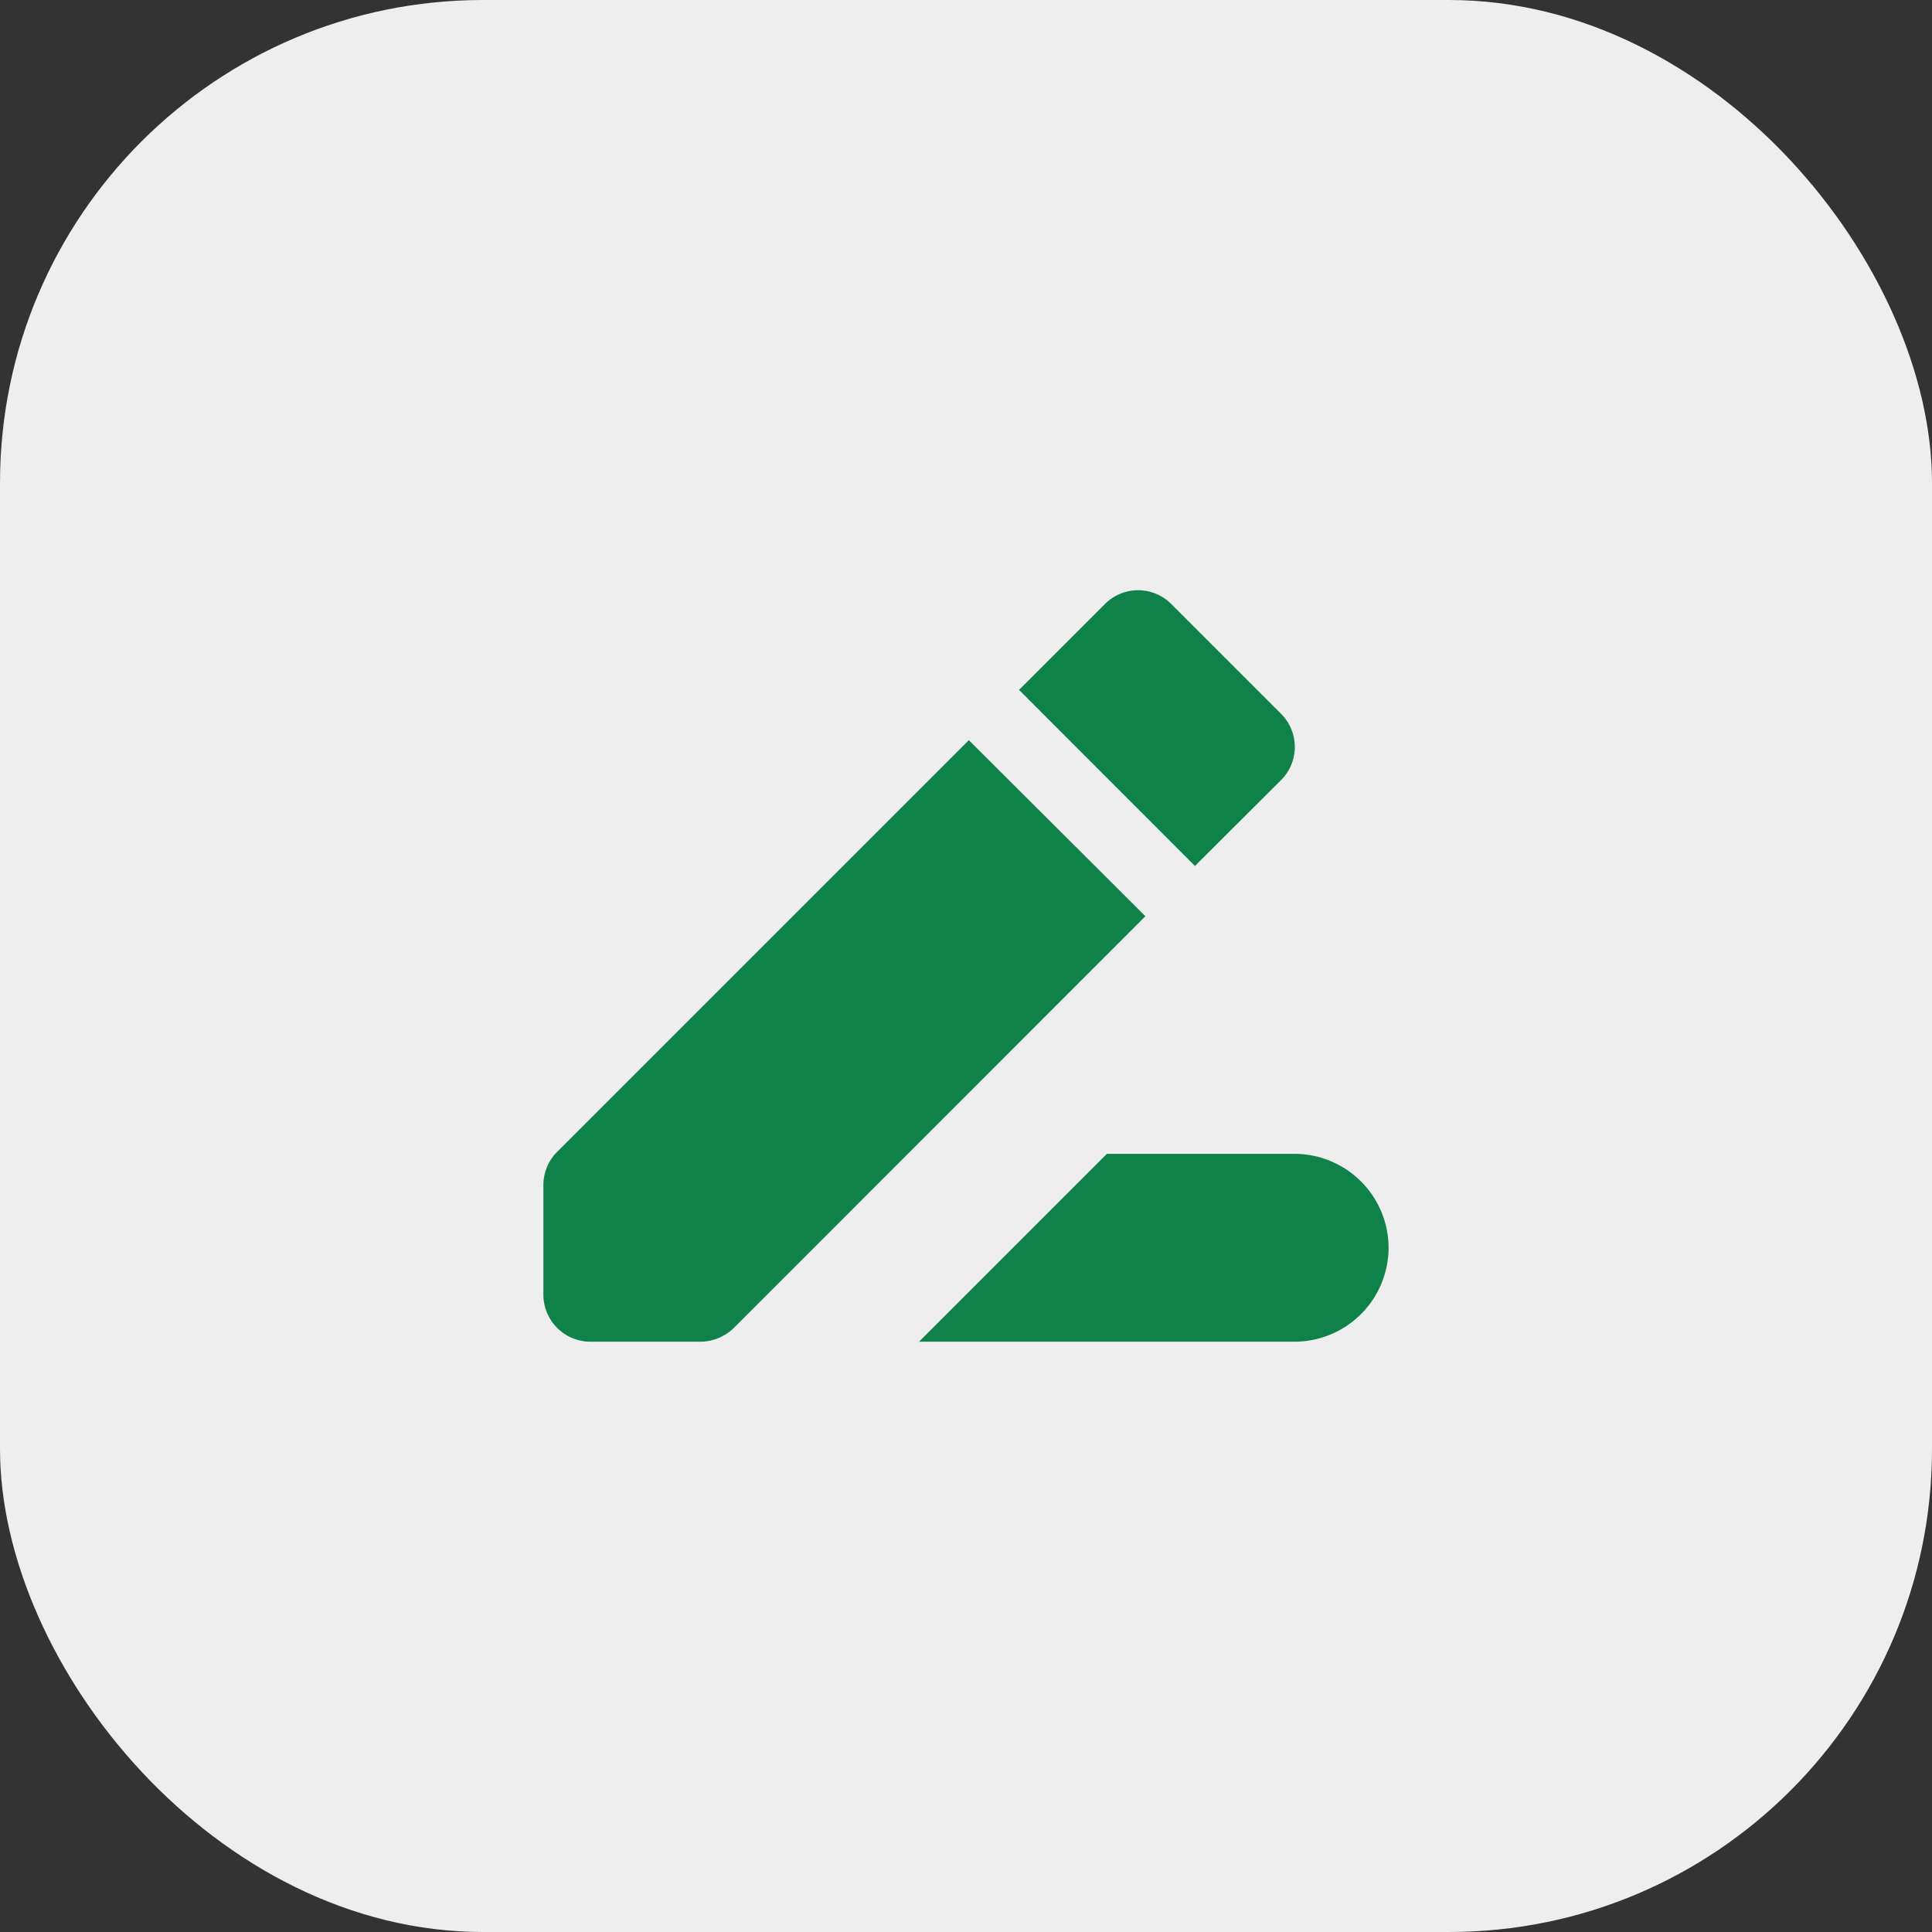 <svg xmlns="http://www.w3.org/2000/svg" width="48" height="48" viewBox="0 0 48 48">
  <rect x="0" y="0" width="48" height="48" fill="#333333" stroke="none"/>
  <g id="Group_56332" data-name="Group 56332" transform="translate(-332 -112)">
    <g id="Group_56330" data-name="Group 56330">
      <g id="Group_56331" data-name="Group 56331">
        <rect id="Rectangle_14167" data-name="Rectangle 14167" width="48" height="48" rx="12" transform="translate(332 112)" fill="#eee"/>
      </g>
    </g>
    <g id="drive_file_rename_outline_black_24dp" transform="translate(342 122)">
      <g id="Group_54726" data-name="Group 54726">
        <rect id="Rectangle_14342" data-name="Rectangle 14342" width="28" height="28" fill="none"/>
      </g>
      <g id="Group_54728" data-name="Group 54728" transform="translate(3.5 4.664)">
        <g id="Group_54727" data-name="Group 54727">
          <path id="Path_44248" data-name="Path 44248" d="M15.667,16,11,20.667h9.333a2.34,2.34,0,0,0,2.333-2.333h0A2.34,2.34,0,0,0,20.333,16Z" transform="translate(-1.667 -1.997)" fill="#0e8248"/>
          <path id="Path_44249" data-name="Path 44249" d="M13.57,7.19,3.338,17.422A1.177,1.177,0,0,0,3,18.238v2.73a1.17,1.17,0,0,0,1.167,1.167H6.9a1.2,1.2,0,0,0,.828-.338L17.957,11.565Z" transform="translate(-3 -3.465)" fill="#0e8248"/>
          <path id="Path_44250" data-name="Path 44250" d="M19.64,8.714a1.162,1.162,0,0,0,0-1.645l-2.73-2.73a1.162,1.162,0,0,0-1.645,0L13.13,6.474,17.5,10.849Z" transform="translate(-1.312 -3.998)" fill="#0e8248"/>
        </g>
      </g>
    </g>
  </g>
</svg>
